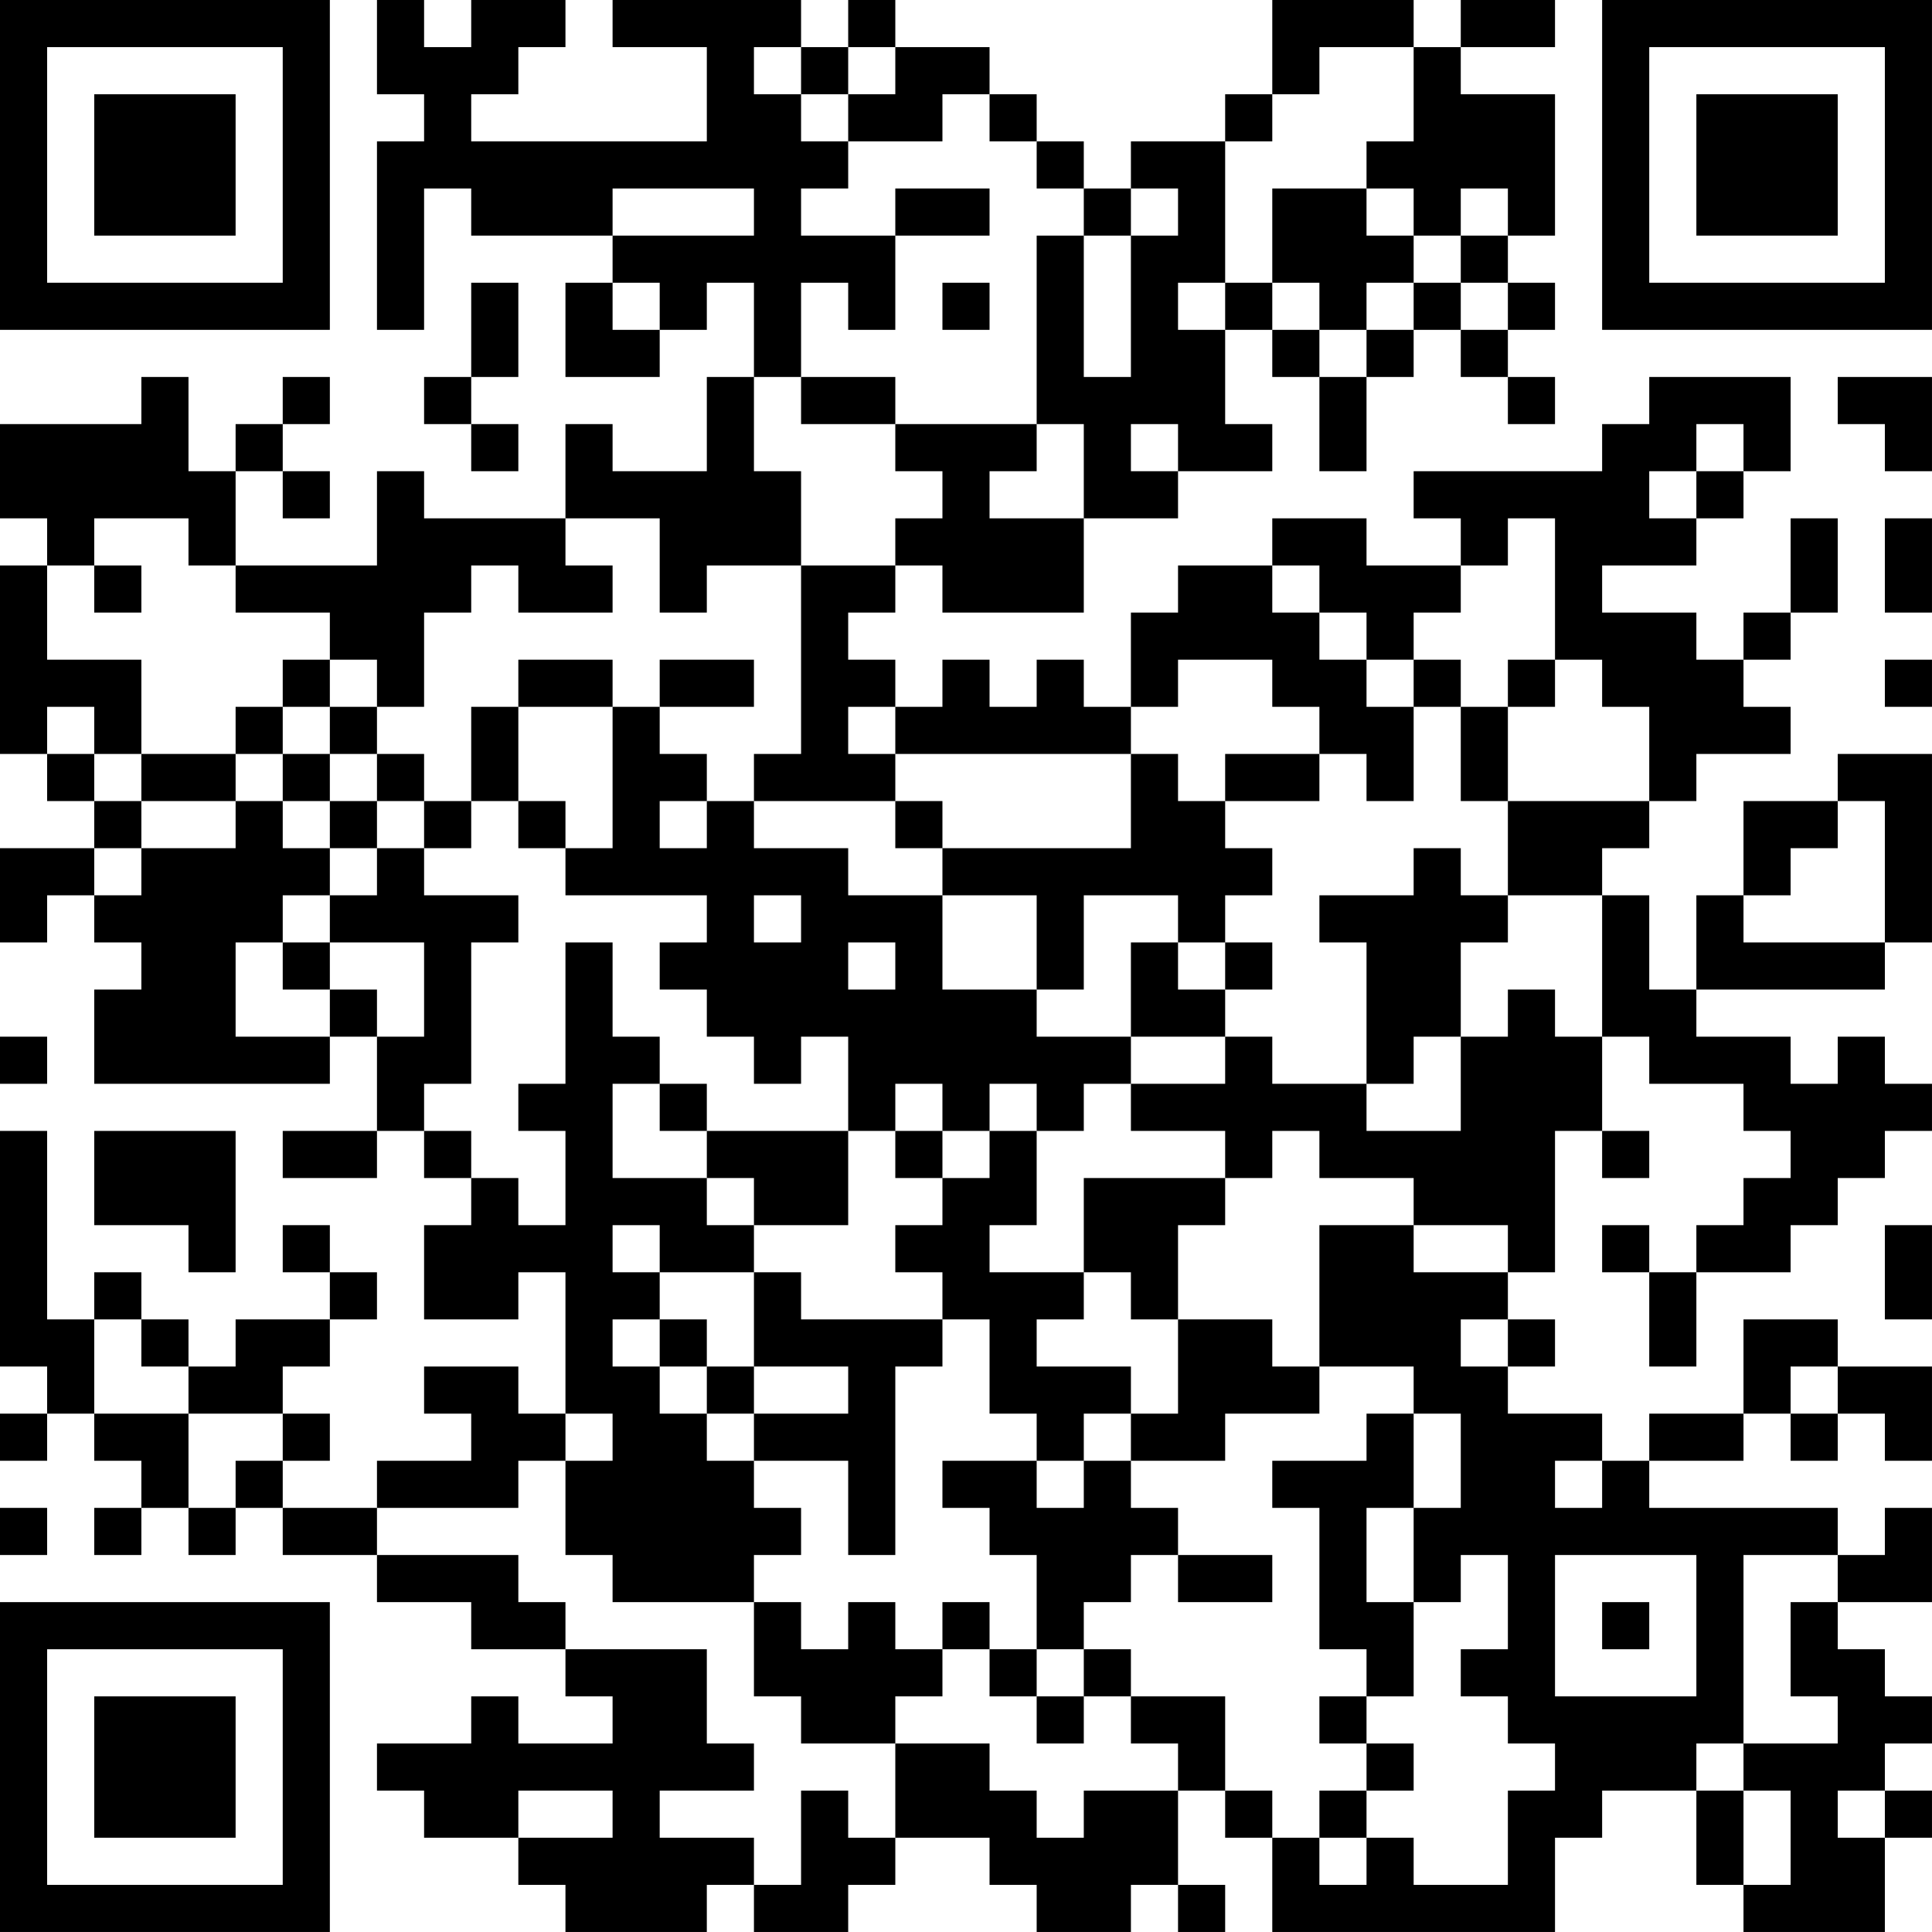 <?xml version="1.0" encoding="UTF-8"?>
<svg xmlns="http://www.w3.org/2000/svg" version="1.1" width="200" height="200" viewBox="0 0 200 200"><rect x="0" y="0" width="200" height="200" fill="#ffffff"/><g transform="scale(4.878)"><g transform="translate(0,0)"><path fill-rule="evenodd" d="M8 0L8 2L9 2L9 3L8 3L8 7L9 7L9 4L10 4L10 5L13 5L13 6L12 6L12 8L14 8L14 7L15 7L15 6L16 6L16 8L15 8L15 10L13 10L13 9L12 9L12 11L9 11L9 10L8 10L8 12L5 12L5 10L6 10L6 11L7 11L7 10L6 10L6 9L7 9L7 8L6 8L6 9L5 9L5 10L4 10L4 8L3 8L3 9L0 9L0 11L1 11L1 12L0 12L0 16L1 16L1 17L2 17L2 18L0 18L0 20L1 20L1 19L2 19L2 20L3 20L3 21L2 21L2 23L7 23L7 22L8 22L8 24L6 24L6 25L8 25L8 24L9 24L9 25L10 25L10 26L9 26L9 28L11 28L11 27L12 27L12 30L11 30L11 29L9 29L9 30L10 30L10 31L8 31L8 32L6 32L6 31L7 31L7 30L6 30L6 29L7 29L7 28L8 28L8 27L7 27L7 26L6 26L6 27L7 27L7 28L5 28L5 29L4 29L4 28L3 28L3 27L2 27L2 28L1 28L1 24L0 24L0 29L1 29L1 30L0 30L0 31L1 31L1 30L2 30L2 31L3 31L3 32L2 32L2 33L3 33L3 32L4 32L4 33L5 33L5 32L6 32L6 33L8 33L8 34L10 34L10 35L12 35L12 36L13 36L13 37L11 37L11 36L10 36L10 37L8 37L8 38L9 38L9 39L11 39L11 40L12 40L12 41L15 41L15 40L16 40L16 41L18 41L18 40L19 40L19 39L21 39L21 40L22 40L22 41L24 41L24 40L25 40L25 41L26 41L26 40L25 40L25 38L26 38L26 39L27 39L27 41L33 41L33 39L34 39L34 38L36 38L36 40L37 40L37 41L40 41L40 39L41 39L41 38L40 38L40 37L41 37L41 36L40 36L40 35L39 35L39 34L41 34L41 32L40 32L40 33L39 33L39 32L35 32L35 31L37 31L37 30L38 30L38 31L39 31L39 30L40 30L40 31L41 31L41 29L39 29L39 28L37 28L37 30L35 30L35 31L34 31L34 30L32 30L32 29L33 29L33 28L32 28L32 27L33 27L33 24L34 24L34 25L35 25L35 24L34 24L34 22L35 22L35 23L37 23L37 24L38 24L38 25L37 25L37 26L36 26L36 27L35 27L35 26L34 26L34 27L35 27L35 29L36 29L36 27L38 27L38 26L39 26L39 25L40 25L40 24L41 24L41 23L40 23L40 22L39 22L39 23L38 23L38 22L36 22L36 21L40 21L40 20L41 20L41 16L39 16L39 17L37 17L37 19L36 19L36 21L35 21L35 19L34 19L34 18L35 18L35 17L36 17L36 16L38 16L38 15L37 15L37 14L38 14L38 13L39 13L39 11L38 11L38 13L37 13L37 14L36 14L36 13L34 13L34 12L36 12L36 11L37 11L37 10L38 10L38 8L35 8L35 9L34 9L34 10L30 10L30 11L31 11L31 12L29 12L29 11L27 11L27 12L25 12L25 13L24 13L24 15L23 15L23 14L22 14L22 15L21 15L21 14L20 14L20 15L19 15L19 14L18 14L18 13L19 13L19 12L20 12L20 13L23 13L23 11L25 11L25 10L27 10L27 9L26 9L26 7L27 7L27 8L28 8L28 10L29 10L29 8L30 8L30 7L31 7L31 8L32 8L32 9L33 9L33 8L32 8L32 7L33 7L33 6L32 6L32 5L33 5L33 2L31 2L31 1L33 1L33 0L31 0L31 1L30 1L30 0L27 0L27 2L26 2L26 3L24 3L24 4L23 4L23 3L22 3L22 2L21 2L21 1L19 1L19 0L18 0L18 1L17 1L17 0L13 0L13 1L15 1L15 3L10 3L10 2L11 2L11 1L12 1L12 0L10 0L10 1L9 1L9 0ZM16 1L16 2L17 2L17 3L18 3L18 4L17 4L17 5L19 5L19 7L18 7L18 6L17 6L17 8L16 8L16 10L17 10L17 12L15 12L15 13L14 13L14 11L12 11L12 12L13 12L13 13L11 13L11 12L10 12L10 13L9 13L9 15L8 15L8 14L7 14L7 13L5 13L5 12L4 12L4 11L2 11L2 12L1 12L1 14L3 14L3 16L2 16L2 15L1 15L1 16L2 16L2 17L3 17L3 18L2 18L2 19L3 19L3 18L5 18L5 17L6 17L6 18L7 18L7 19L6 19L6 20L5 20L5 22L7 22L7 21L8 21L8 22L9 22L9 20L7 20L7 19L8 19L8 18L9 18L9 19L11 19L11 20L10 20L10 23L9 23L9 24L10 24L10 25L11 25L11 26L12 26L12 24L11 24L11 23L12 23L12 20L13 20L13 22L14 22L14 23L13 23L13 25L15 25L15 26L16 26L16 27L14 27L14 26L13 26L13 27L14 27L14 28L13 28L13 29L14 29L14 30L15 30L15 31L16 31L16 32L17 32L17 33L16 33L16 34L13 34L13 33L12 33L12 31L13 31L13 30L12 30L12 31L11 31L11 32L8 32L8 33L11 33L11 34L12 34L12 35L15 35L15 37L16 37L16 38L14 38L14 39L16 39L16 40L17 40L17 38L18 38L18 39L19 39L19 37L21 37L21 38L22 38L22 39L23 39L23 38L25 38L25 37L24 37L24 36L26 36L26 38L27 38L27 39L28 39L28 40L29 40L29 39L30 39L30 40L32 40L32 38L33 38L33 37L32 37L32 36L31 36L31 35L32 35L32 33L31 33L31 34L30 34L30 32L31 32L31 30L30 30L30 29L28 29L28 26L30 26L30 27L32 27L32 26L30 26L30 25L28 25L28 24L27 24L27 25L26 25L26 24L24 24L24 23L26 23L26 22L27 22L27 23L29 23L29 24L31 24L31 22L32 22L32 21L33 21L33 22L34 22L34 19L32 19L32 17L35 17L35 15L34 15L34 14L33 14L33 11L32 11L32 12L31 12L31 13L30 13L30 14L29 14L29 13L28 13L28 12L27 12L27 13L28 13L28 14L29 14L29 15L30 15L30 17L29 17L29 16L28 16L28 15L27 15L27 14L25 14L25 15L24 15L24 16L19 16L19 15L18 15L18 16L19 16L19 17L16 17L16 16L17 16L17 12L19 12L19 11L20 11L20 10L19 10L19 9L22 9L22 10L21 10L21 11L23 11L23 9L22 9L22 5L23 5L23 8L24 8L24 5L25 5L25 4L24 4L24 5L23 5L23 4L22 4L22 3L21 3L21 2L20 2L20 3L18 3L18 2L19 2L19 1L18 1L18 2L17 2L17 1ZM28 1L28 2L27 2L27 3L26 3L26 6L25 6L25 7L26 7L26 6L27 6L27 7L28 7L28 8L29 8L29 7L30 7L30 6L31 6L31 7L32 7L32 6L31 6L31 5L32 5L32 4L31 4L31 5L30 5L30 4L29 4L29 3L30 3L30 1ZM13 4L13 5L16 5L16 4ZM19 4L19 5L21 5L21 4ZM27 4L27 6L28 6L28 7L29 7L29 6L30 6L30 5L29 5L29 4ZM10 6L10 8L9 8L9 9L10 9L10 10L11 10L11 9L10 9L10 8L11 8L11 6ZM13 6L13 7L14 7L14 6ZM20 6L20 7L21 7L21 6ZM17 8L17 9L19 9L19 8ZM39 8L39 9L40 9L40 10L41 10L41 8ZM24 9L24 10L25 10L25 9ZM36 9L36 10L35 10L35 11L36 11L36 10L37 10L37 9ZM40 11L40 13L41 13L41 11ZM2 12L2 13L3 13L3 12ZM6 14L6 15L5 15L5 16L3 16L3 17L5 17L5 16L6 16L6 17L7 17L7 18L8 18L8 17L9 17L9 18L10 18L10 17L11 17L11 18L12 18L12 19L15 19L15 20L14 20L14 21L15 21L15 22L16 22L16 23L17 23L17 22L18 22L18 24L15 24L15 23L14 23L14 24L15 24L15 25L16 25L16 26L18 26L18 24L19 24L19 25L20 25L20 26L19 26L19 27L20 27L20 28L17 28L17 27L16 27L16 29L15 29L15 28L14 28L14 29L15 29L15 30L16 30L16 31L18 31L18 33L19 33L19 29L20 29L20 28L21 28L21 30L22 30L22 31L20 31L20 32L21 32L21 33L22 33L22 35L21 35L21 34L20 34L20 35L19 35L19 34L18 34L18 35L17 35L17 34L16 34L16 36L17 36L17 37L19 37L19 36L20 36L20 35L21 35L21 36L22 36L22 37L23 37L23 36L24 36L24 35L23 35L23 34L24 34L24 33L25 33L25 34L27 34L27 33L25 33L25 32L24 32L24 31L26 31L26 30L28 30L28 29L27 29L27 28L25 28L25 26L26 26L26 25L23 25L23 27L21 27L21 26L22 26L22 24L23 24L23 23L24 23L24 22L26 22L26 21L27 21L27 20L26 20L26 19L27 19L27 18L26 18L26 17L28 17L28 16L26 16L26 17L25 17L25 16L24 16L24 18L20 18L20 17L19 17L19 18L20 18L20 19L18 19L18 18L16 18L16 17L15 17L15 16L14 16L14 15L16 15L16 14L14 14L14 15L13 15L13 14L11 14L11 15L10 15L10 17L9 17L9 16L8 16L8 15L7 15L7 14ZM30 14L30 15L31 15L31 17L32 17L32 15L33 15L33 14L32 14L32 15L31 15L31 14ZM40 14L40 15L41 15L41 14ZM6 15L6 16L7 16L7 17L8 17L8 16L7 16L7 15ZM11 15L11 17L12 17L12 18L13 18L13 15ZM14 17L14 18L15 18L15 17ZM39 17L39 18L38 18L38 19L37 19L37 20L40 20L40 17ZM30 18L30 19L28 19L28 20L29 20L29 23L30 23L30 22L31 22L31 20L32 20L32 19L31 19L31 18ZM16 19L16 20L17 20L17 19ZM20 19L20 21L22 21L22 22L24 22L24 20L25 20L25 21L26 21L26 20L25 20L25 19L23 19L23 21L22 21L22 19ZM6 20L6 21L7 21L7 20ZM18 20L18 21L19 21L19 20ZM0 22L0 23L1 23L1 22ZM19 23L19 24L20 24L20 25L21 25L21 24L22 24L22 23L21 23L21 24L20 24L20 23ZM2 24L2 26L4 26L4 27L5 27L5 24ZM40 26L40 28L41 28L41 26ZM23 27L23 28L22 28L22 29L24 29L24 30L23 30L23 31L22 31L22 32L23 32L23 31L24 31L24 30L25 30L25 28L24 28L24 27ZM2 28L2 30L4 30L4 32L5 32L5 31L6 31L6 30L4 30L4 29L3 29L3 28ZM31 28L31 29L32 29L32 28ZM16 29L16 30L18 30L18 29ZM38 29L38 30L39 30L39 29ZM29 30L29 31L27 31L27 32L28 32L28 35L29 35L29 36L28 36L28 37L29 37L29 38L28 38L28 39L29 39L29 38L30 38L30 37L29 37L29 36L30 36L30 34L29 34L29 32L30 32L30 30ZM33 31L33 32L34 32L34 31ZM0 32L0 33L1 33L1 32ZM33 33L33 36L36 36L36 33ZM37 33L37 37L36 37L36 38L37 38L37 40L38 40L38 38L37 38L37 37L39 37L39 36L38 36L38 34L39 34L39 33ZM34 34L34 35L35 35L35 34ZM22 35L22 36L23 36L23 35ZM11 38L11 39L13 39L13 38ZM39 38L39 39L40 39L40 38ZM0 0L0 7L7 7L7 0ZM1 1L1 6L6 6L6 1ZM2 2L2 5L5 5L5 2ZM34 0L34 7L41 7L41 0ZM35 1L35 6L40 6L40 1ZM36 2L36 5L39 5L39 2ZM0 34L0 41L7 41L7 34ZM1 35L1 40L6 40L6 35ZM2 36L2 39L5 39L5 36Z" fill="#000000"/></g></g></svg>
